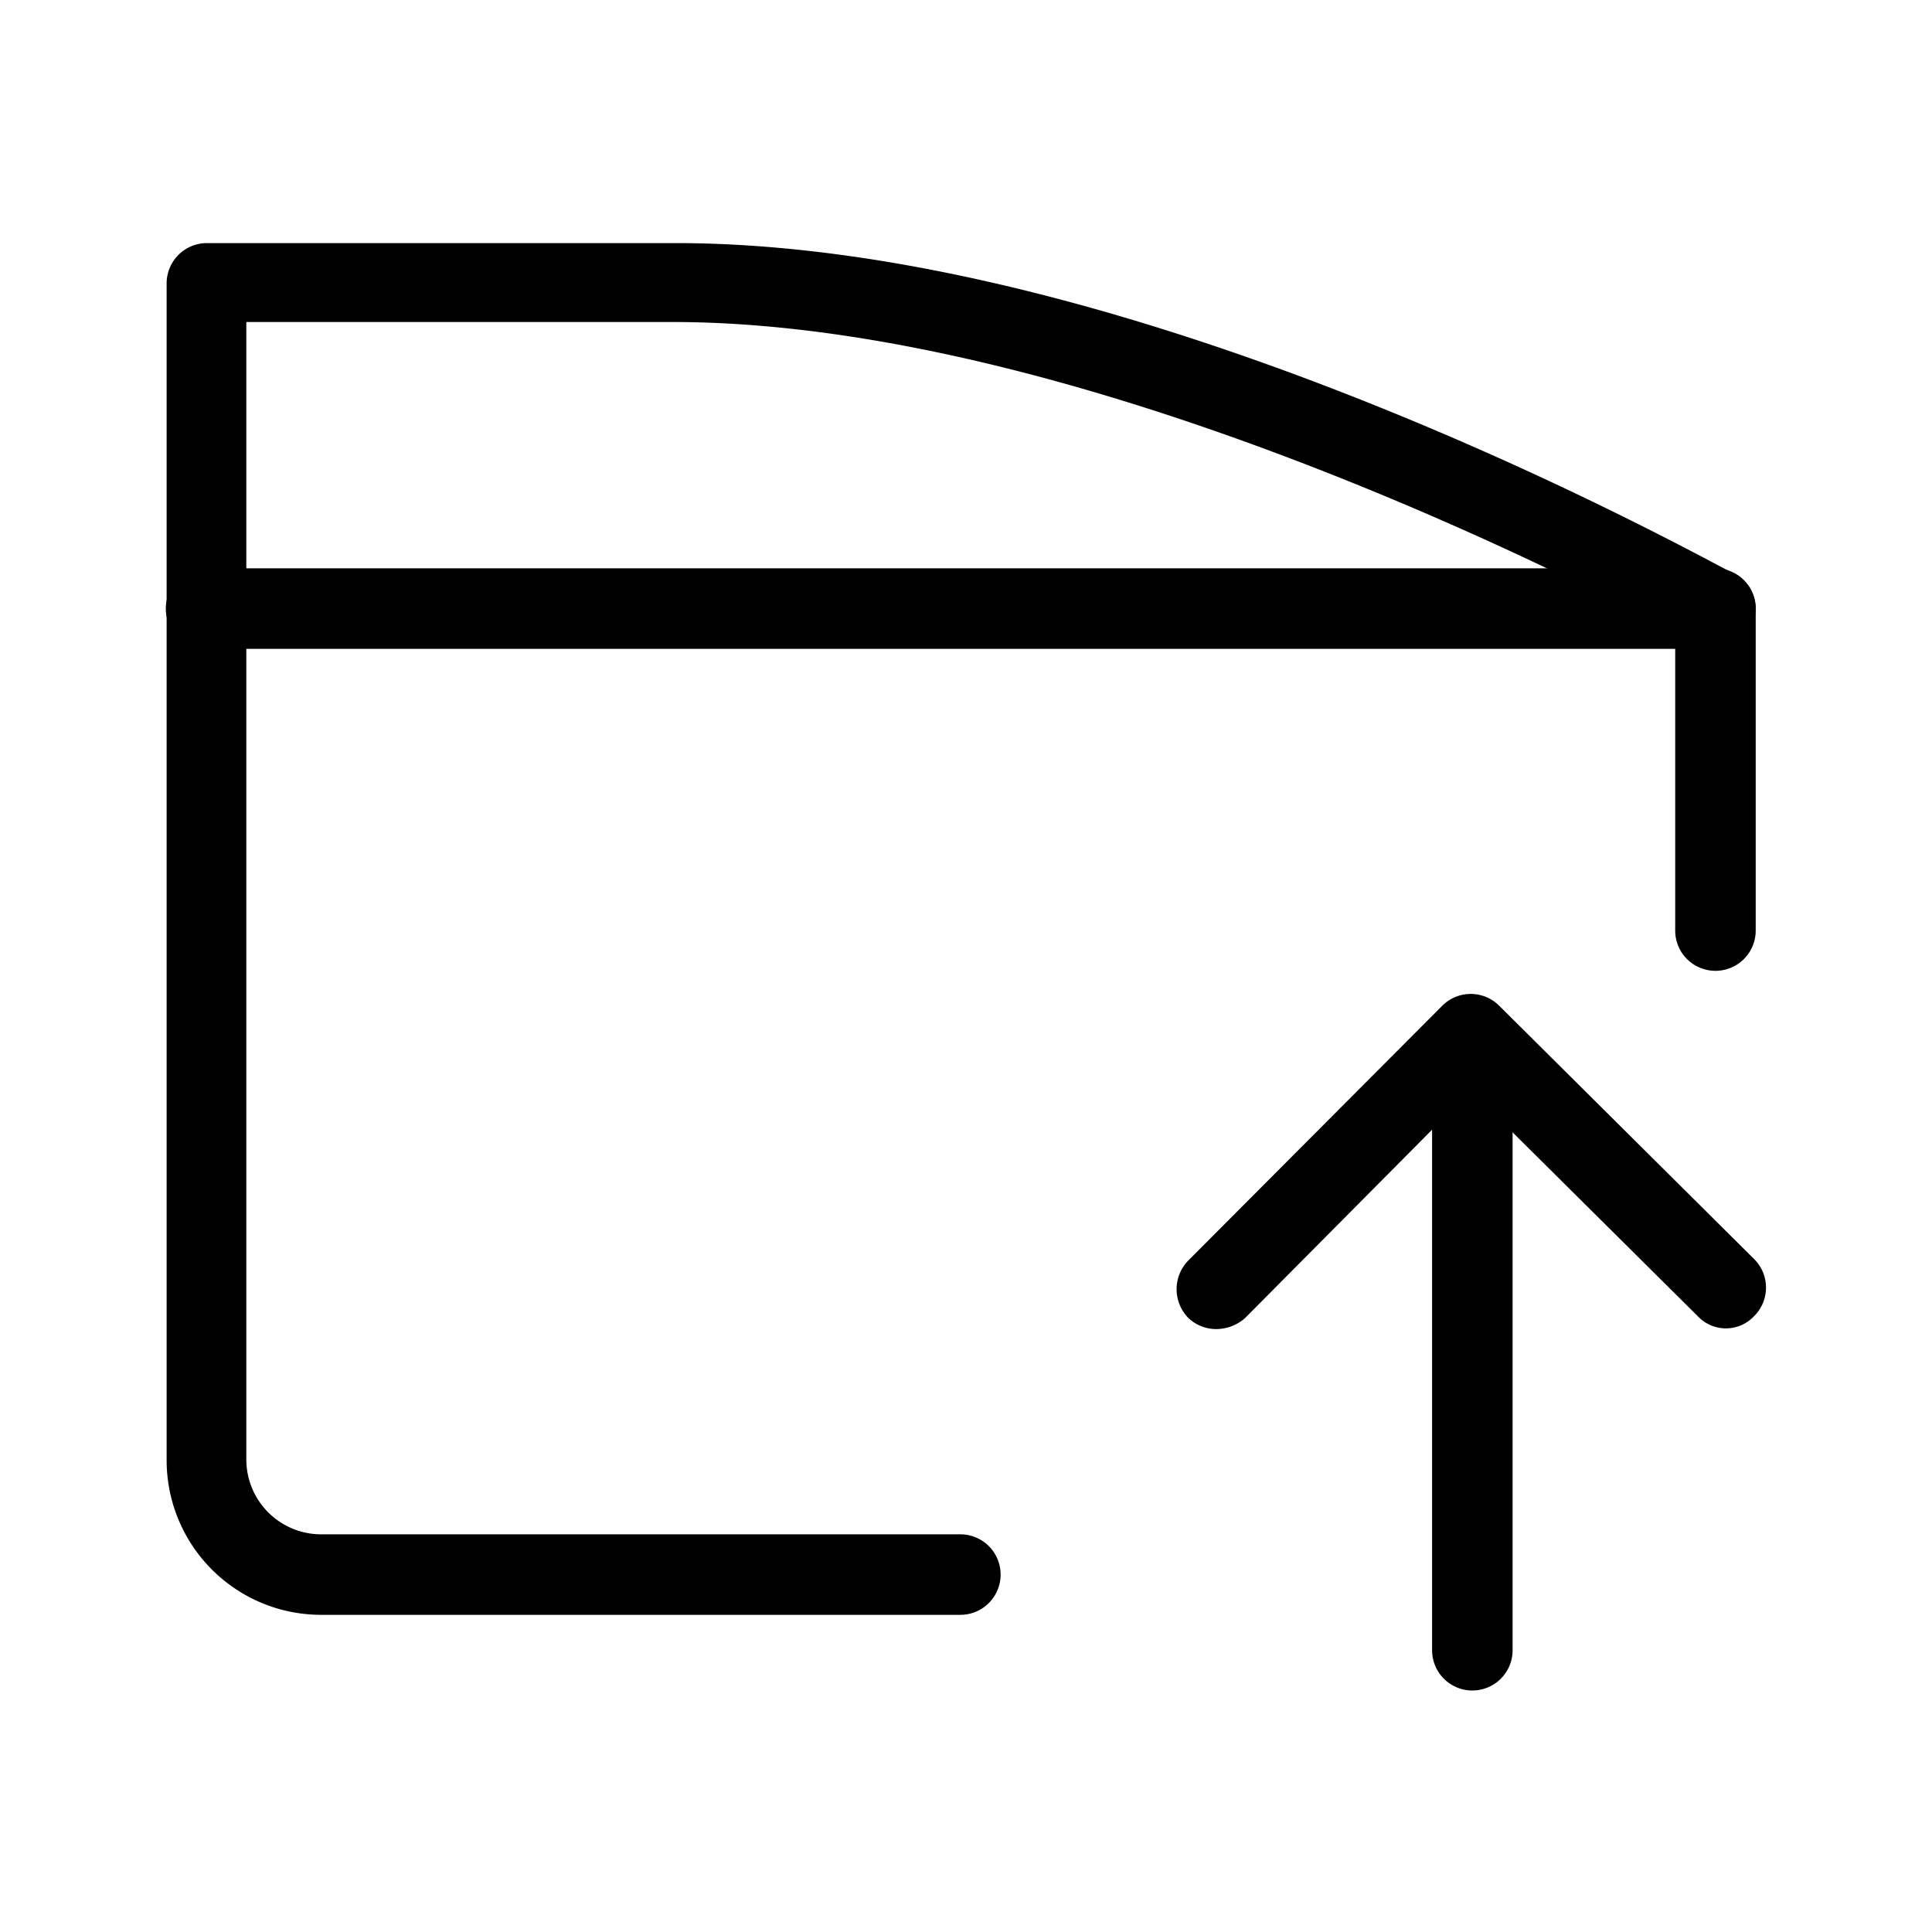 <svg id="Layer_1" data-name="Layer 1" xmlns="http://www.w3.org/2000/svg" xmlns:xlink="http://www.w3.org/1999/xlink" viewBox="0 0 24 24"><defs><style>.cls-1{fill:none;}.cls-2{clip-path:url(#clip-path);}</style><clipPath id="clip-path"><rect class="cls-1" x="0.15" y="0.02" width="24" height="24"/></clipPath></defs><title>doc-export</title><g class="cls-2"><path d="M11.93,20.06H4a1.92,1.92,0,0,1-1.93-1.92V3.52a.5.5,0,0,1,.5-.5H8.35C14.21,3,21.26,7,21.55,7.13a.49.49,0,0,1,.26.43v4a.5.5,0,0,1-1,0V7.86C19.49,7.16,13.34,4,8.35,4H3.06V18.14a.93.93,0,0,0,.93.92h7.94a.5.5,0,0,1,.5.5A.5.5,0,0,1,11.93,20.06Z"/><path d="M21.31,8.06H2.56a.5.5,0,0,1-.5-.5.5.5,0,0,1,.5-.5H21.31a.5.5,0,0,1,.5.5A.5.5,0,0,1,21.31,8.06Z"/><path d="M18.29,21a.5.5,0,0,1-.5-.5l0-6.71a.51.51,0,0,1,.5-.5h0a.5.5,0,0,1,.5.5l0,6.71a.5.5,0,0,1-.5.5Z"/><path d="M15.12,16.51a.5.5,0,0,1-.36-.14.51.51,0,0,1,0-.71l3.16-3.17a.5.5,0,0,1,.7,0l3.17,3.15a.5.5,0,0,1,0,.71.48.48,0,0,1-.7,0l-2.82-2.8-2.8,2.82A.54.54,0,0,1,15.12,16.51Z"/></g></svg>